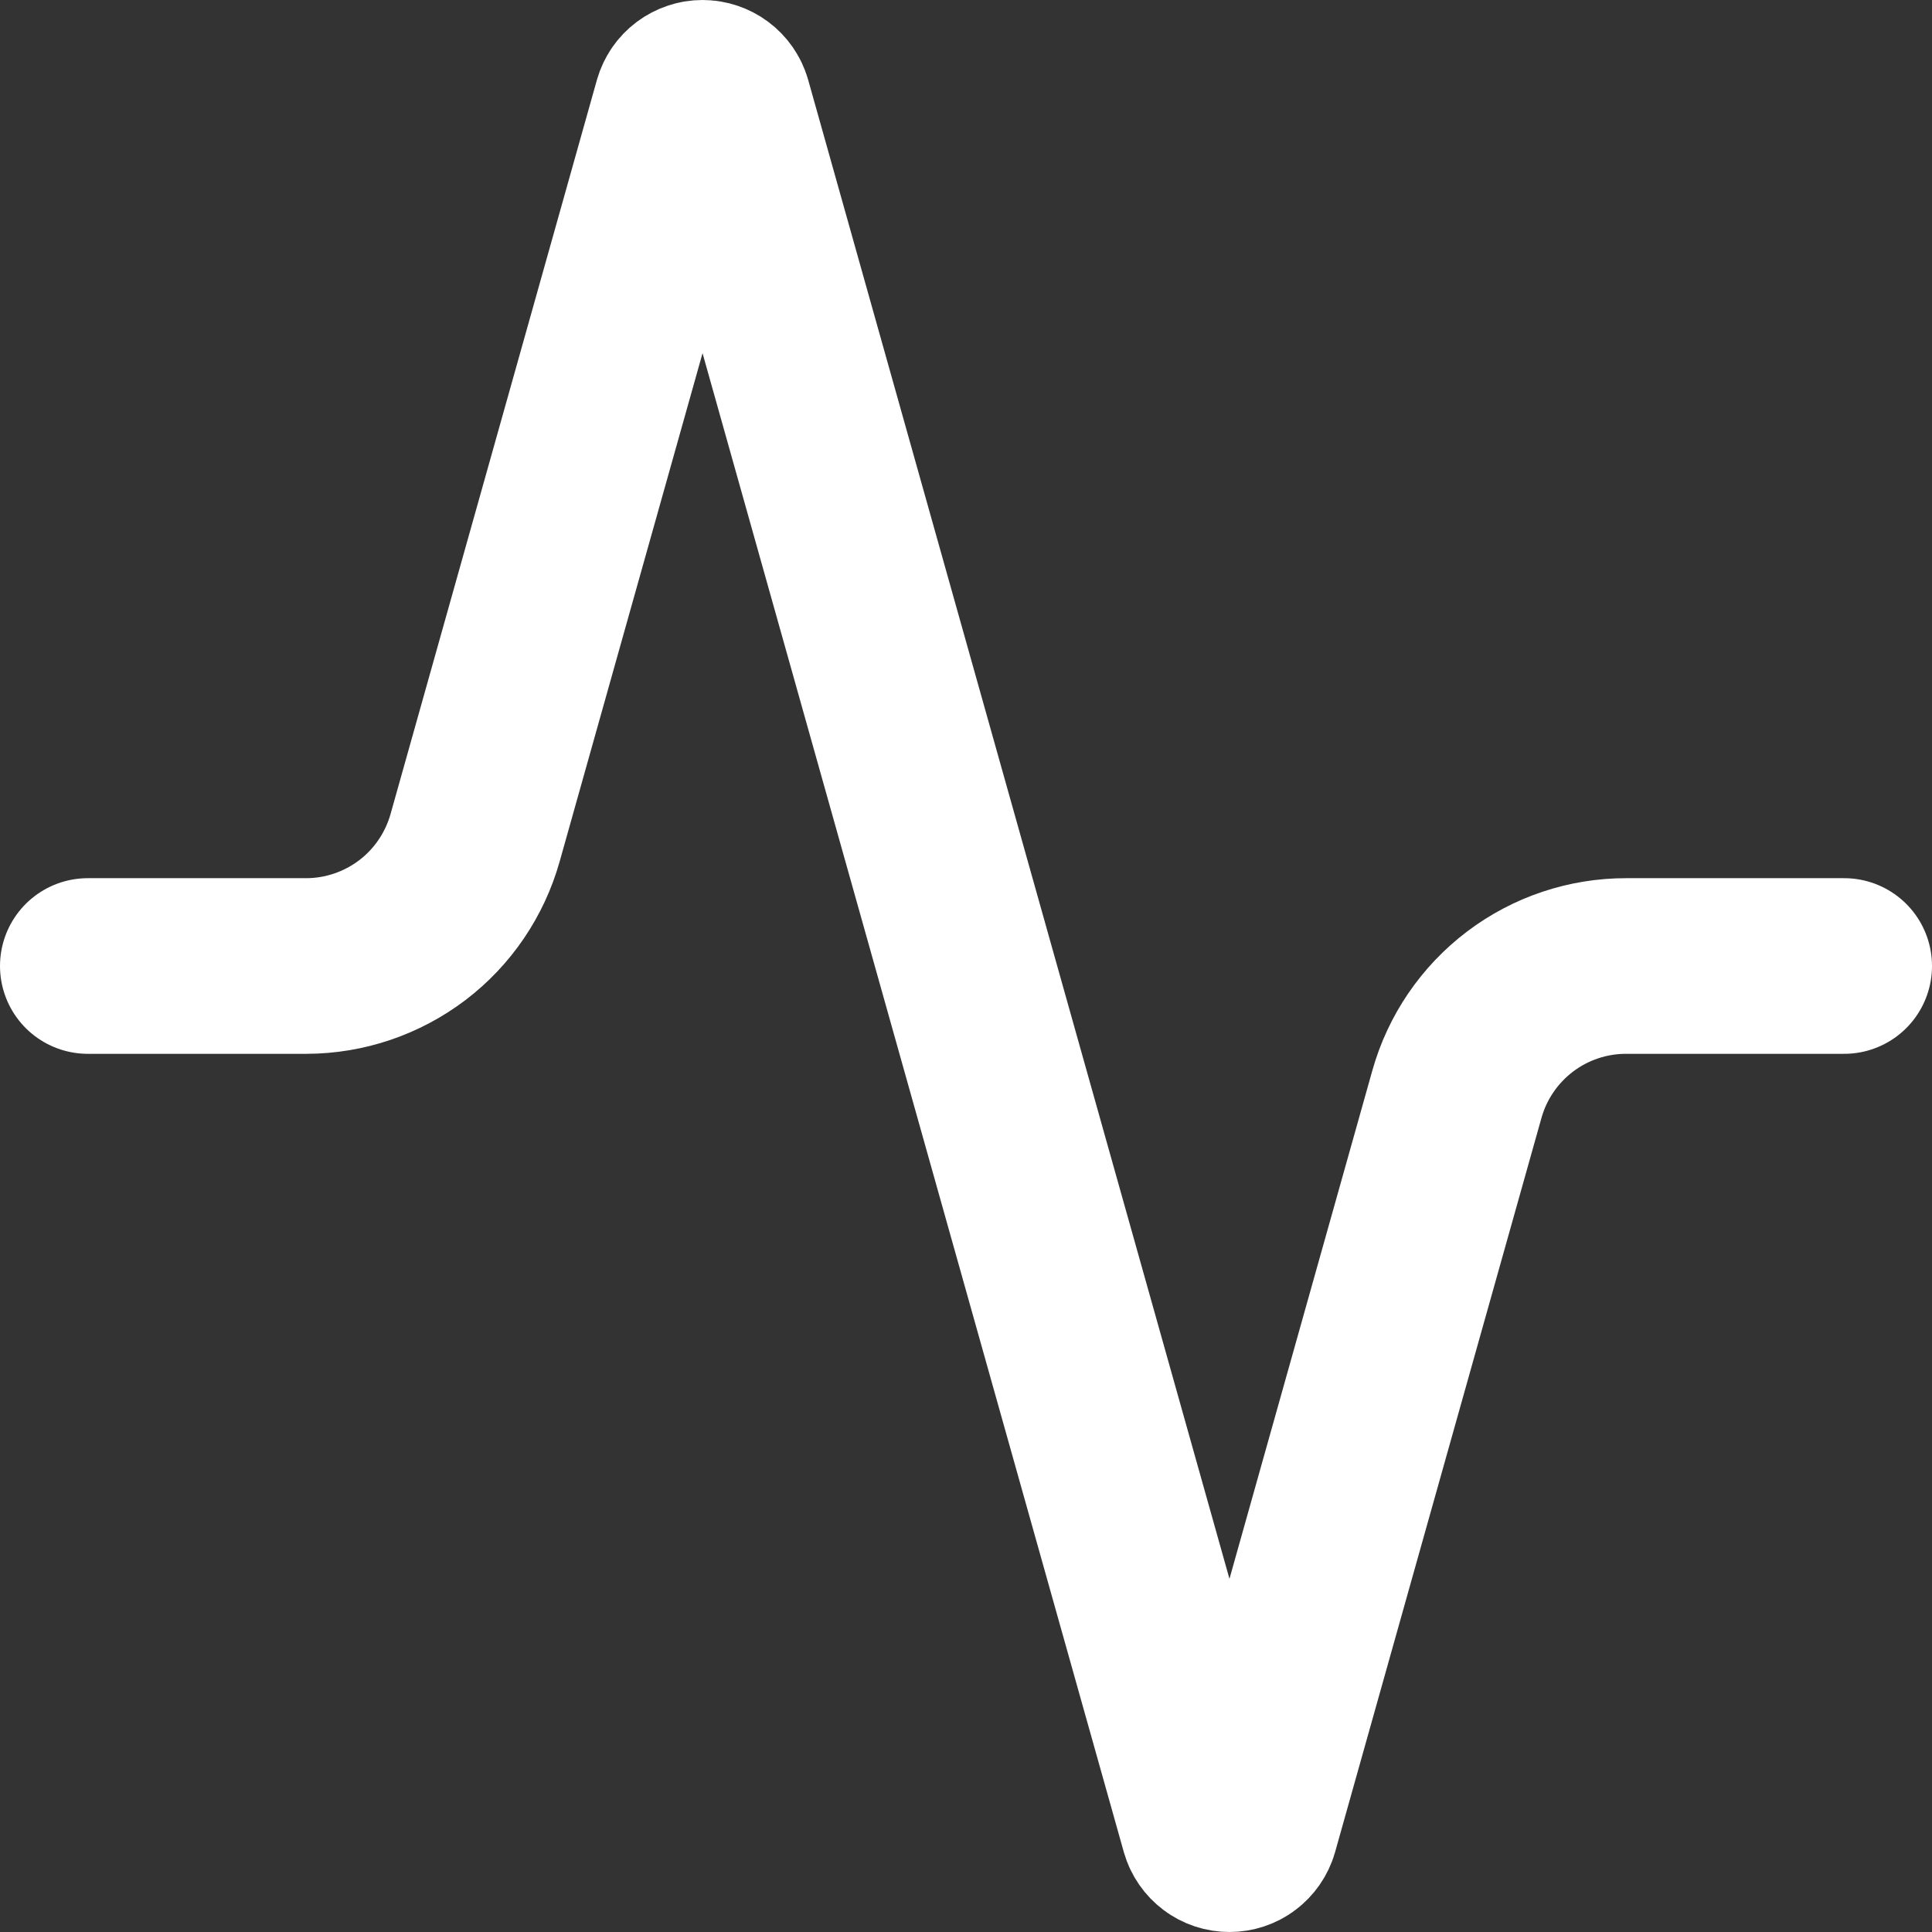 <svg width="22" height="22" viewBox="0 0 22 22" fill="none" xmlns="http://www.w3.org/2000/svg">
<rect x="0" y="0" width="22" height="22" fill="#333333" stroke="none"/>
<path d="M21 11H18.52C18.083 10.999 17.658 11.141 17.309 11.405C16.961 11.669 16.708 12.039 16.59 12.46L14.24 20.82C14.225 20.872 14.193 20.918 14.15 20.95C14.107 20.983 14.054 21 14 21C13.946 21 13.893 20.983 13.85 20.95C13.807 20.918 13.775 20.872 13.76 20.82L8.24 1.18C8.225 1.128 8.193 1.082 8.15 1.05C8.107 1.018 8.054 1 8 1C7.946 1 7.893 1.018 7.85 1.05C7.807 1.082 7.775 1.128 7.76 1.18L5.41 9.54C5.292 9.959 5.041 10.329 4.695 10.592C4.348 10.855 3.925 10.999 3.49 11H1" stroke="white" stroke-width="2" stroke-linecap="round" stroke-linejoin="round"/>
</svg>
